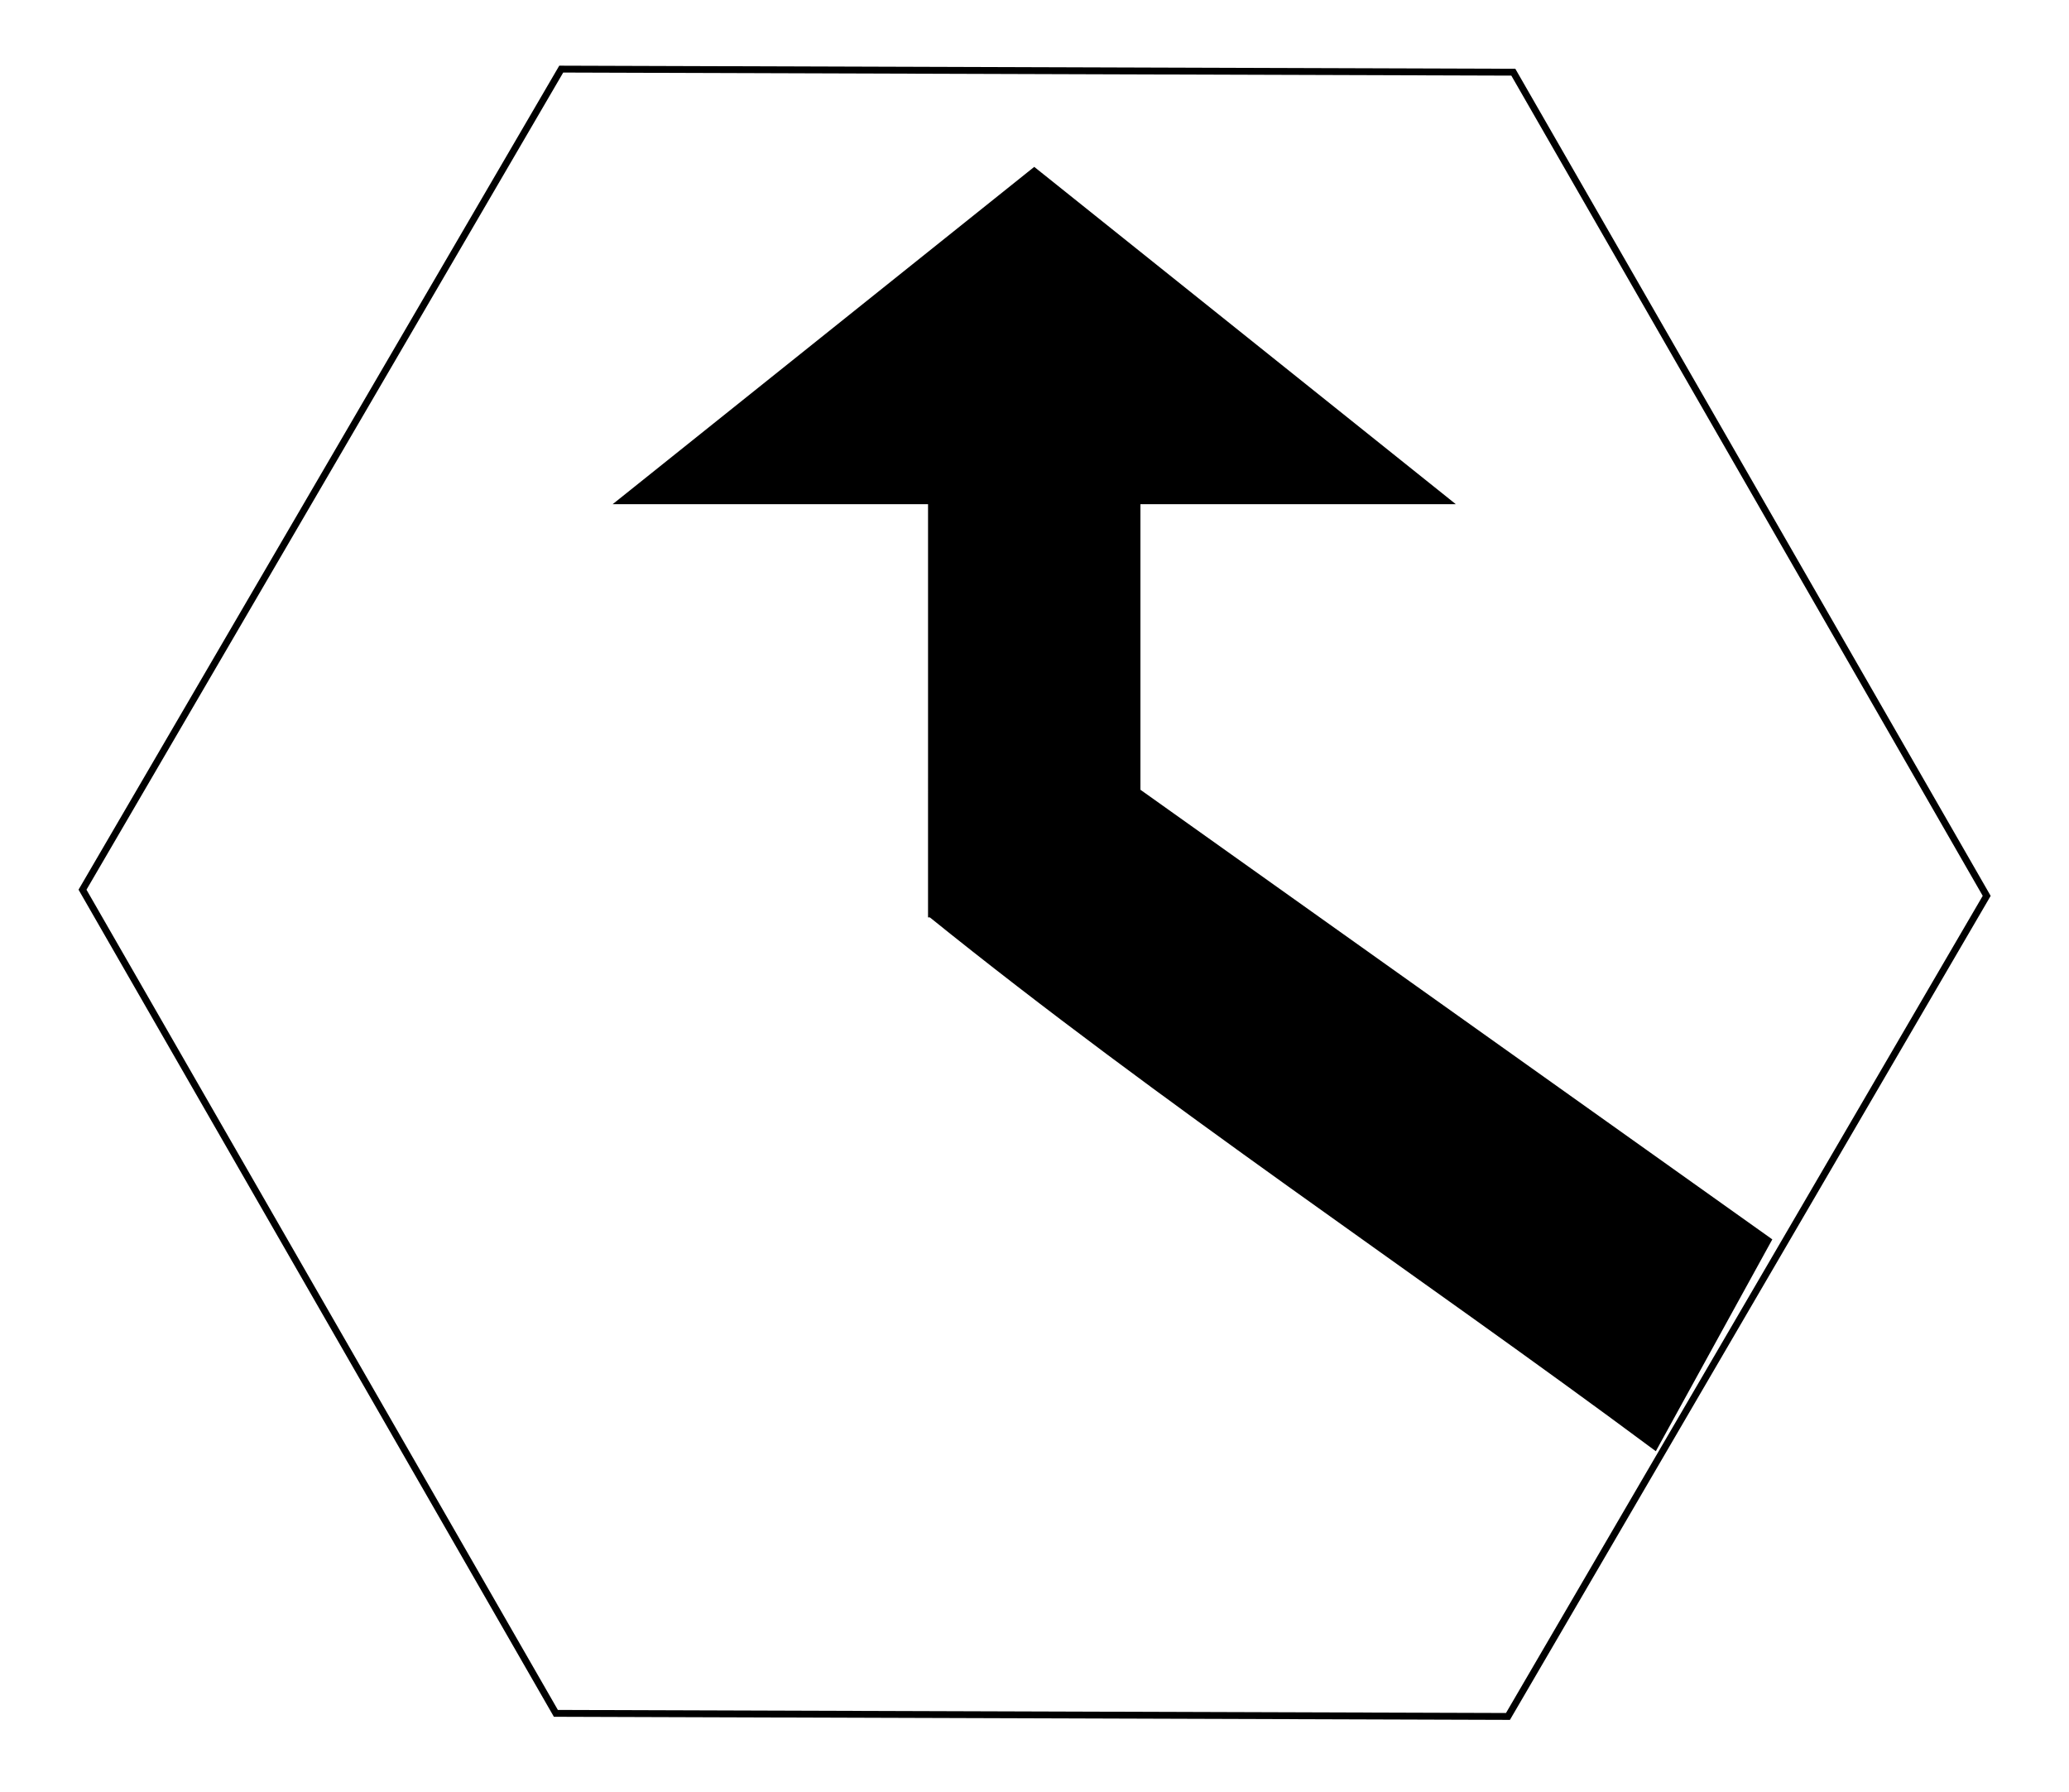 <?xml version="1.0" encoding="UTF-8" standalone="no"?>
<!-- Created with Inkscape (http://www.inkscape.org/) -->

<svg
   width="100mm"
   height="86.6mm"
   viewBox="0 0 100 86.6"
   version="1.1"
   id="svg1"
   inkscape:version="1.3.2 (091e20ef0f, 2023-11-25)"
   sodipodi:docname="slight_turn.svg"
   xmlns:inkscape="http://www.inkscape.org/namespaces/inkscape"
   xmlns:sodipodi="http://sodipodi.sourceforge.net/DTD/sodipodi-0.dtd"
   xmlns="http://www.w3.org/2000/svg"
   xmlns:svg="http://www.w3.org/2000/svg">
  <sodipodi:namedview
     id="namedview1"
     pagecolor="#ffffff"
     bordercolor="#666666"
     borderopacity="1.0"
     inkscape:showpageshadow="2"
     inkscape:pageopacity="0.0"
     inkscape:pagecheckerboard="0"
     inkscape:deskcolor="#d1d1d1"
     inkscape:document-units="mm"
     inkscape:zoom="2.1467952"
     inkscape:cx="213.80707"
     inkscape:cy="173.28155"
     inkscape:window-width="1920"
     inkscape:window-height="1048"
     inkscape:window-x="0"
     inkscape:window-y="0"
     inkscape:window-maximized="1"
     inkscape:current-layer="layer1" />
  <defs
     id="defs1" />
  <g
     inkscape:label="Layer 1"
     inkscape:groupmode="layer"
     id="layer1"
     transform="translate(0.051,-106.065)">
    <path
       style="fill:#000000;fill-opacity:1;stroke:#000000;stroke-width:0.265px;stroke-linecap:butt;stroke-linejoin:miter;stroke-opacity:1"
       d="m 44.936,150.265 4.05e-4,-19.966 h -15 l 20,-16 20,16 h -15 v 14 l 30.5,21.7 -5.5,10 C 68.309,167.366 56.211,159.36 44.936,150.265 Z"
       id="path3-5"
       sodipodi:nodetypes="cccccccccc" />
    <path
       sodipodi:type="star"
       style="fill:none;stroke:#000000;stroke-width:1.02;stroke-dasharray:none;stroke-opacity:1"
       id="path1"
       inkscape:flatsided="true"
       sodipodi:sides="6"
       sodipodi:cx="190.40137"
       sodipodi:cy="187.95753"
       sodipodi:r1="141.15709"
       sodipodi:r2="122.24563"
       sodipodi:arg1="-2.0911441"
       sodipodi:arg2="-1.5675453"
       inkscape:rounded="0"
       inkscape:randomized="0"
       d="M 120.221,65.483 261.377,65.942 331.558,188.416 260.582,310.432 119.426,309.973 49.245,187.499 Z"
       transform="matrix(0.326,0,0,0.325,-12.117,88.123)" />
  </g>
</svg>
